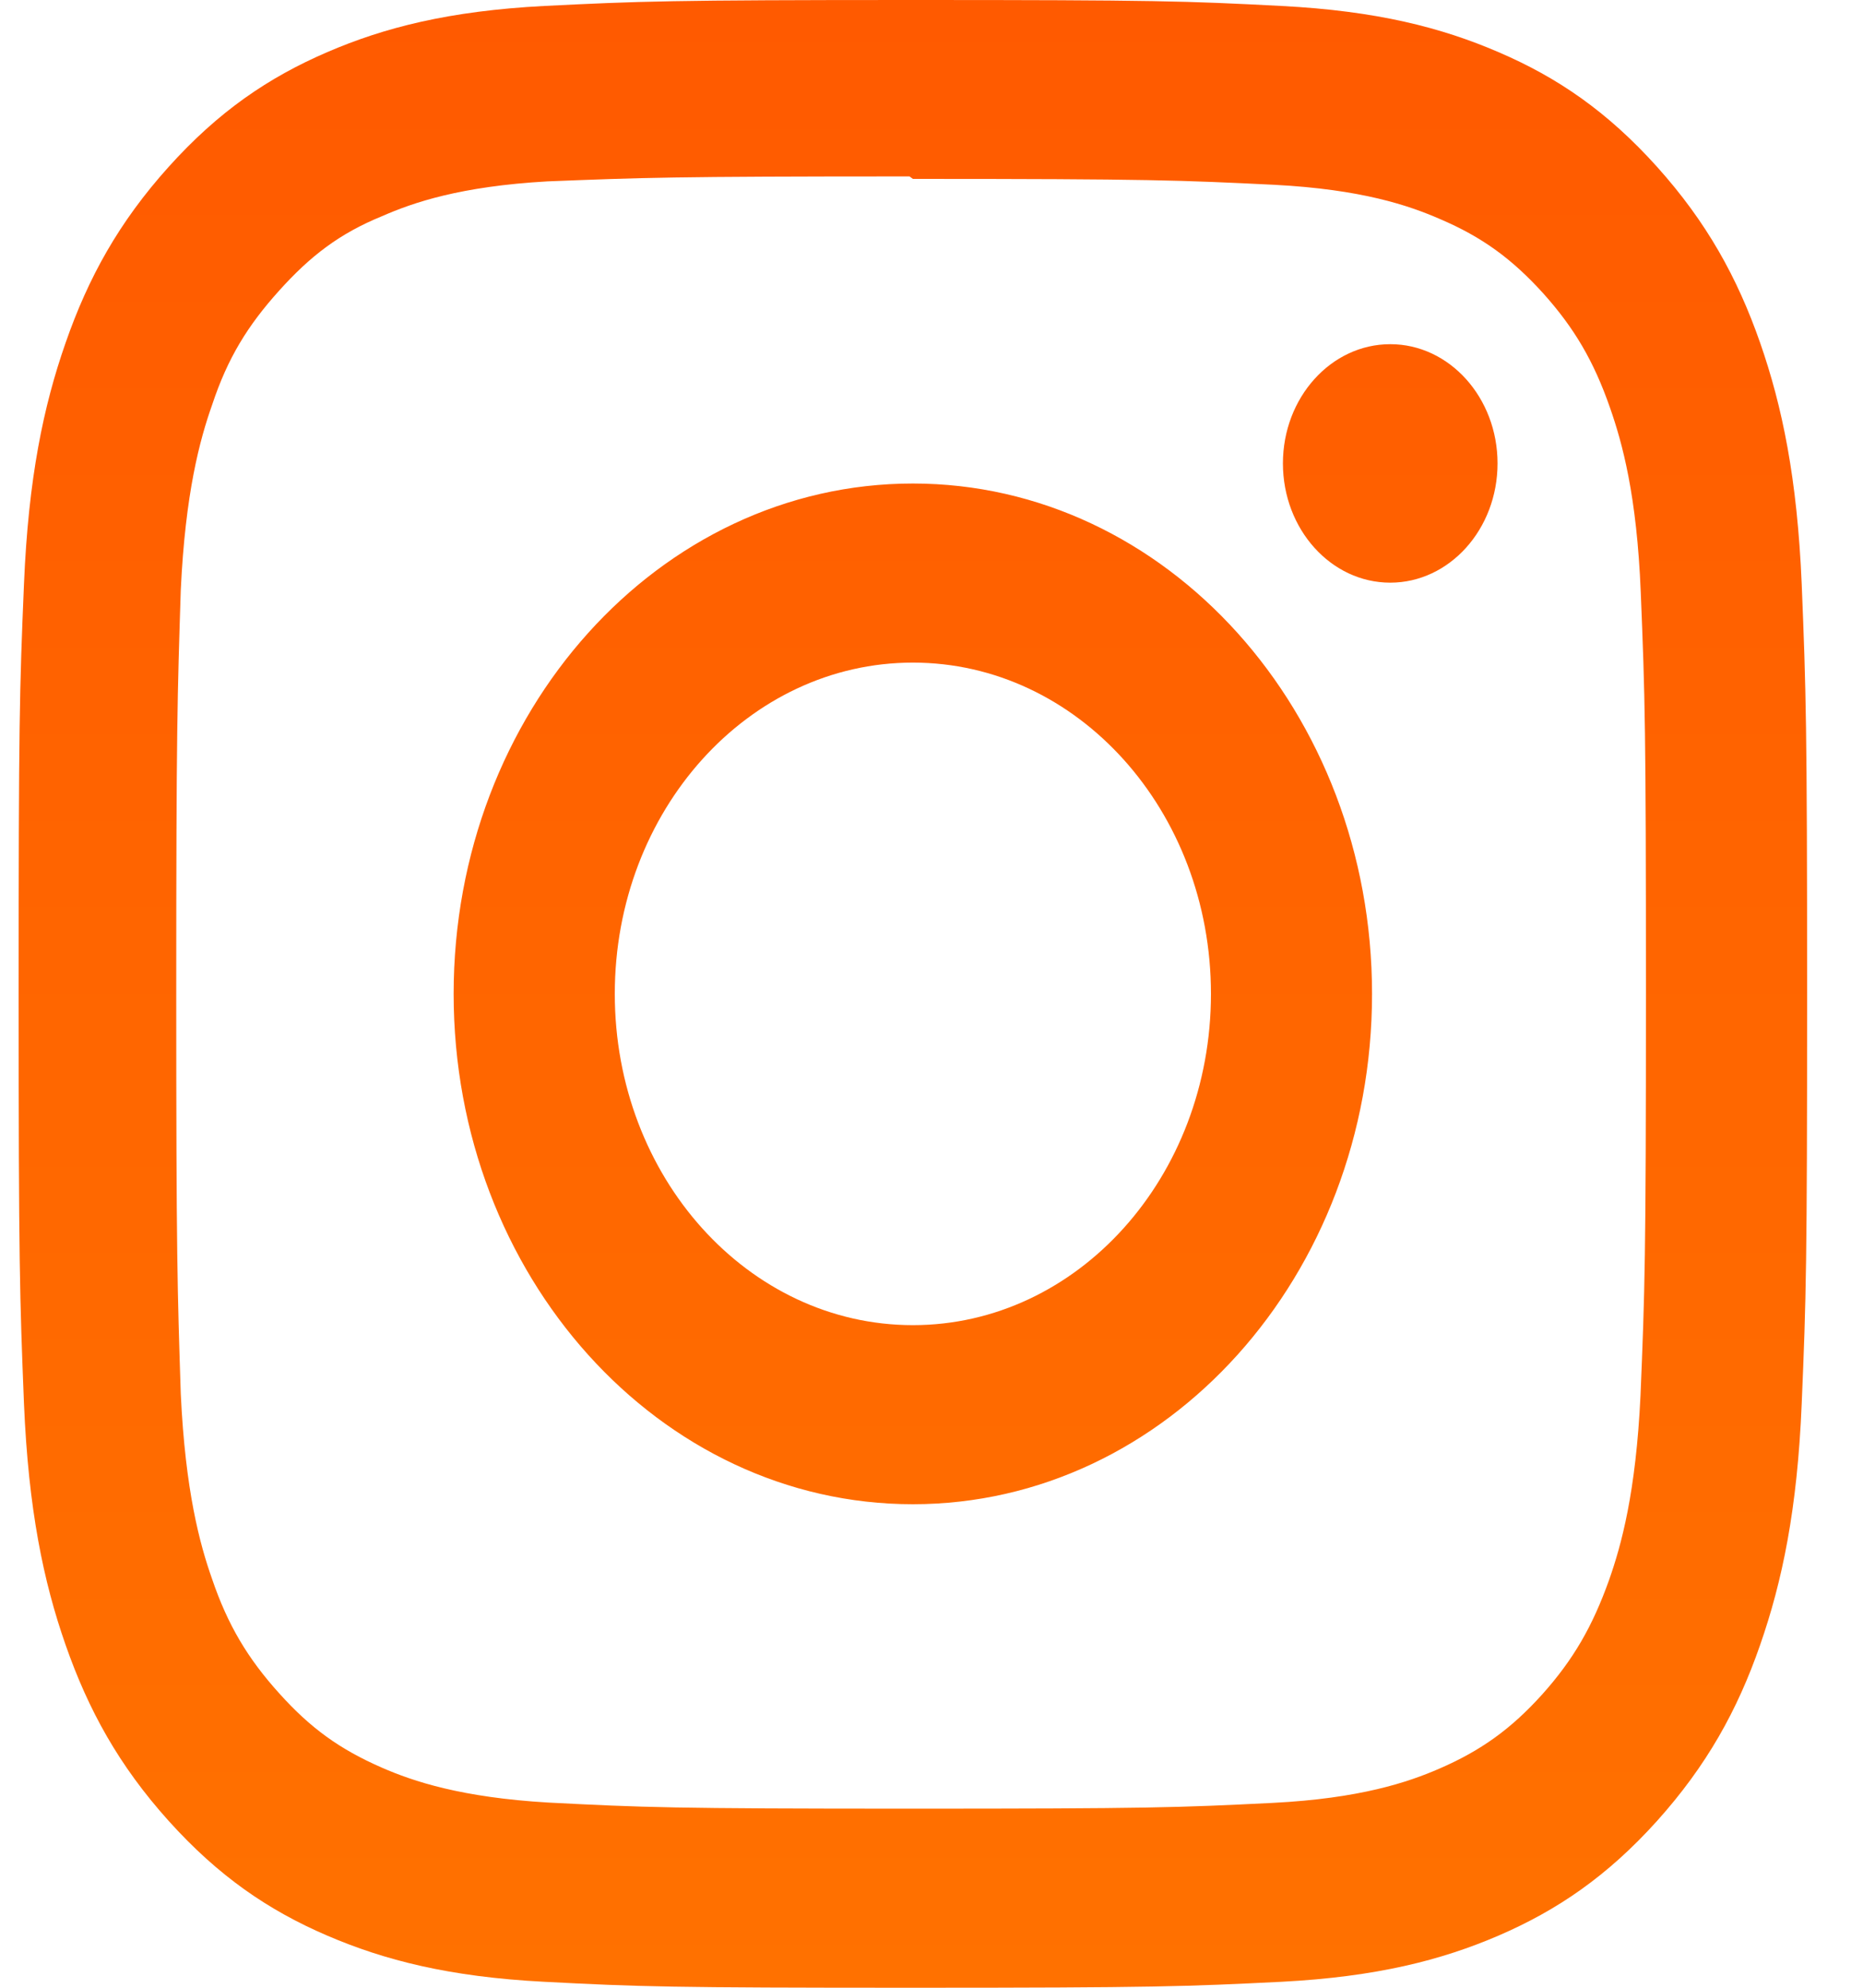 <svg width="30" height="32" viewBox="0 0 30 32" fill="none" xmlns="http://www.w3.org/2000/svg">
<g clip-path="url(#clip0_8_299)">
<path d="M14.7 0C10.788 0 10.299 0.02 8.763 0.096C7.23 0.176 6.186 0.444 5.268 0.84C4.321 1.248 3.517 1.796 2.717 2.685C1.916 3.575 1.422 4.467 1.056 5.52C0.699 6.54 0.457 7.7 0.386 9.404C0.314 11.111 0.3 11.653 0.3 16C0.3 20.347 0.318 20.889 0.386 22.596C0.458 24.299 0.699 25.46 1.056 26.48C1.423 27.531 1.916 28.425 2.717 29.315C3.517 30.203 4.32 30.753 5.268 31.16C6.187 31.555 7.231 31.825 8.763 31.904C10.299 31.984 10.788 32 14.7 32C18.612 32 19.1 31.98 20.636 31.904C22.169 31.824 23.214 31.555 24.132 31.16C25.077 30.752 25.883 30.203 26.683 29.315C27.482 28.425 27.978 27.535 28.344 26.48C28.699 25.46 28.943 24.299 29.013 22.596C29.085 20.889 29.1 20.347 29.1 16C29.1 11.653 29.082 11.111 29.013 9.404C28.941 7.701 28.699 6.539 28.344 5.52C27.977 4.468 27.482 3.575 26.683 2.685C25.883 1.796 25.081 1.247 24.132 0.84C23.214 0.444 22.169 0.175 20.636 0.096C19.1 0.016 18.612 0 14.7 0ZM14.7 2.88C18.543 2.88 19.002 2.901 20.52 2.975C21.924 3.048 22.686 3.307 23.192 3.528C23.867 3.817 24.344 4.164 24.851 4.723C25.353 5.283 25.665 5.815 25.926 6.564C26.123 7.127 26.358 7.973 26.421 9.533C26.49 11.221 26.505 11.728 26.505 16C26.505 20.272 26.487 20.78 26.417 22.467C26.343 24.027 26.109 24.873 25.911 25.436C25.643 26.185 25.337 26.716 24.833 27.279C24.33 27.837 23.844 28.184 23.177 28.473C22.673 28.692 21.899 28.953 20.495 29.024C18.966 29.1 18.516 29.117 14.664 29.117C10.811 29.117 10.361 29.097 8.833 29.019C7.428 28.937 6.654 28.677 6.15 28.457C5.467 28.159 4.998 27.819 4.495 27.259C3.99 26.7 3.667 26.16 3.415 25.419C3.217 24.859 2.984 23.999 2.911 22.439C2.857 20.759 2.838 20.24 2.838 15.98C2.838 11.719 2.857 11.199 2.911 9.499C2.984 7.939 3.217 7.08 3.415 6.52C3.667 5.76 3.99 5.24 4.495 4.679C4.998 4.12 5.467 3.76 6.15 3.481C6.654 3.26 7.411 3 8.815 2.92C10.345 2.86 10.795 2.84 14.646 2.84L14.7 2.88ZM14.7 7.784C10.614 7.784 7.305 11.464 7.305 16C7.305 20.54 10.617 24.216 14.7 24.216C18.786 24.216 22.094 20.536 22.094 16C22.094 11.46 18.782 7.784 14.7 7.784ZM14.7 21.333C12.048 21.333 9.9 18.947 9.9 16C9.9 13.053 12.048 10.667 14.7 10.667C17.352 10.667 19.5 13.053 19.5 16C19.5 18.947 17.352 21.333 14.7 21.333ZM24.115 7.46C24.115 8.52 23.34 9.38 22.387 9.38C21.433 9.38 20.659 8.519 20.659 7.46C20.659 6.401 21.434 5.541 22.387 5.541C23.339 5.54 24.115 6.401 24.115 7.46Z" fill="url(#paint0_linear_8_299)"/>
</g>
<defs>
<linearGradient id="paint0_linear_8_299" x1="14.7" y1="0" x2="14.7" y2="32" gradientUnits="userSpaceOnUse">
<stop stop-color="#FF5A00"/>
<stop offset="1" stop-color="#FF7100"/>
</linearGradient>
<clipPath id="clip0_8_299">
<rect width="28.8" height="32" fill="white" transform="translate(0.3)"/>
</clipPath>
</defs>
</svg>

